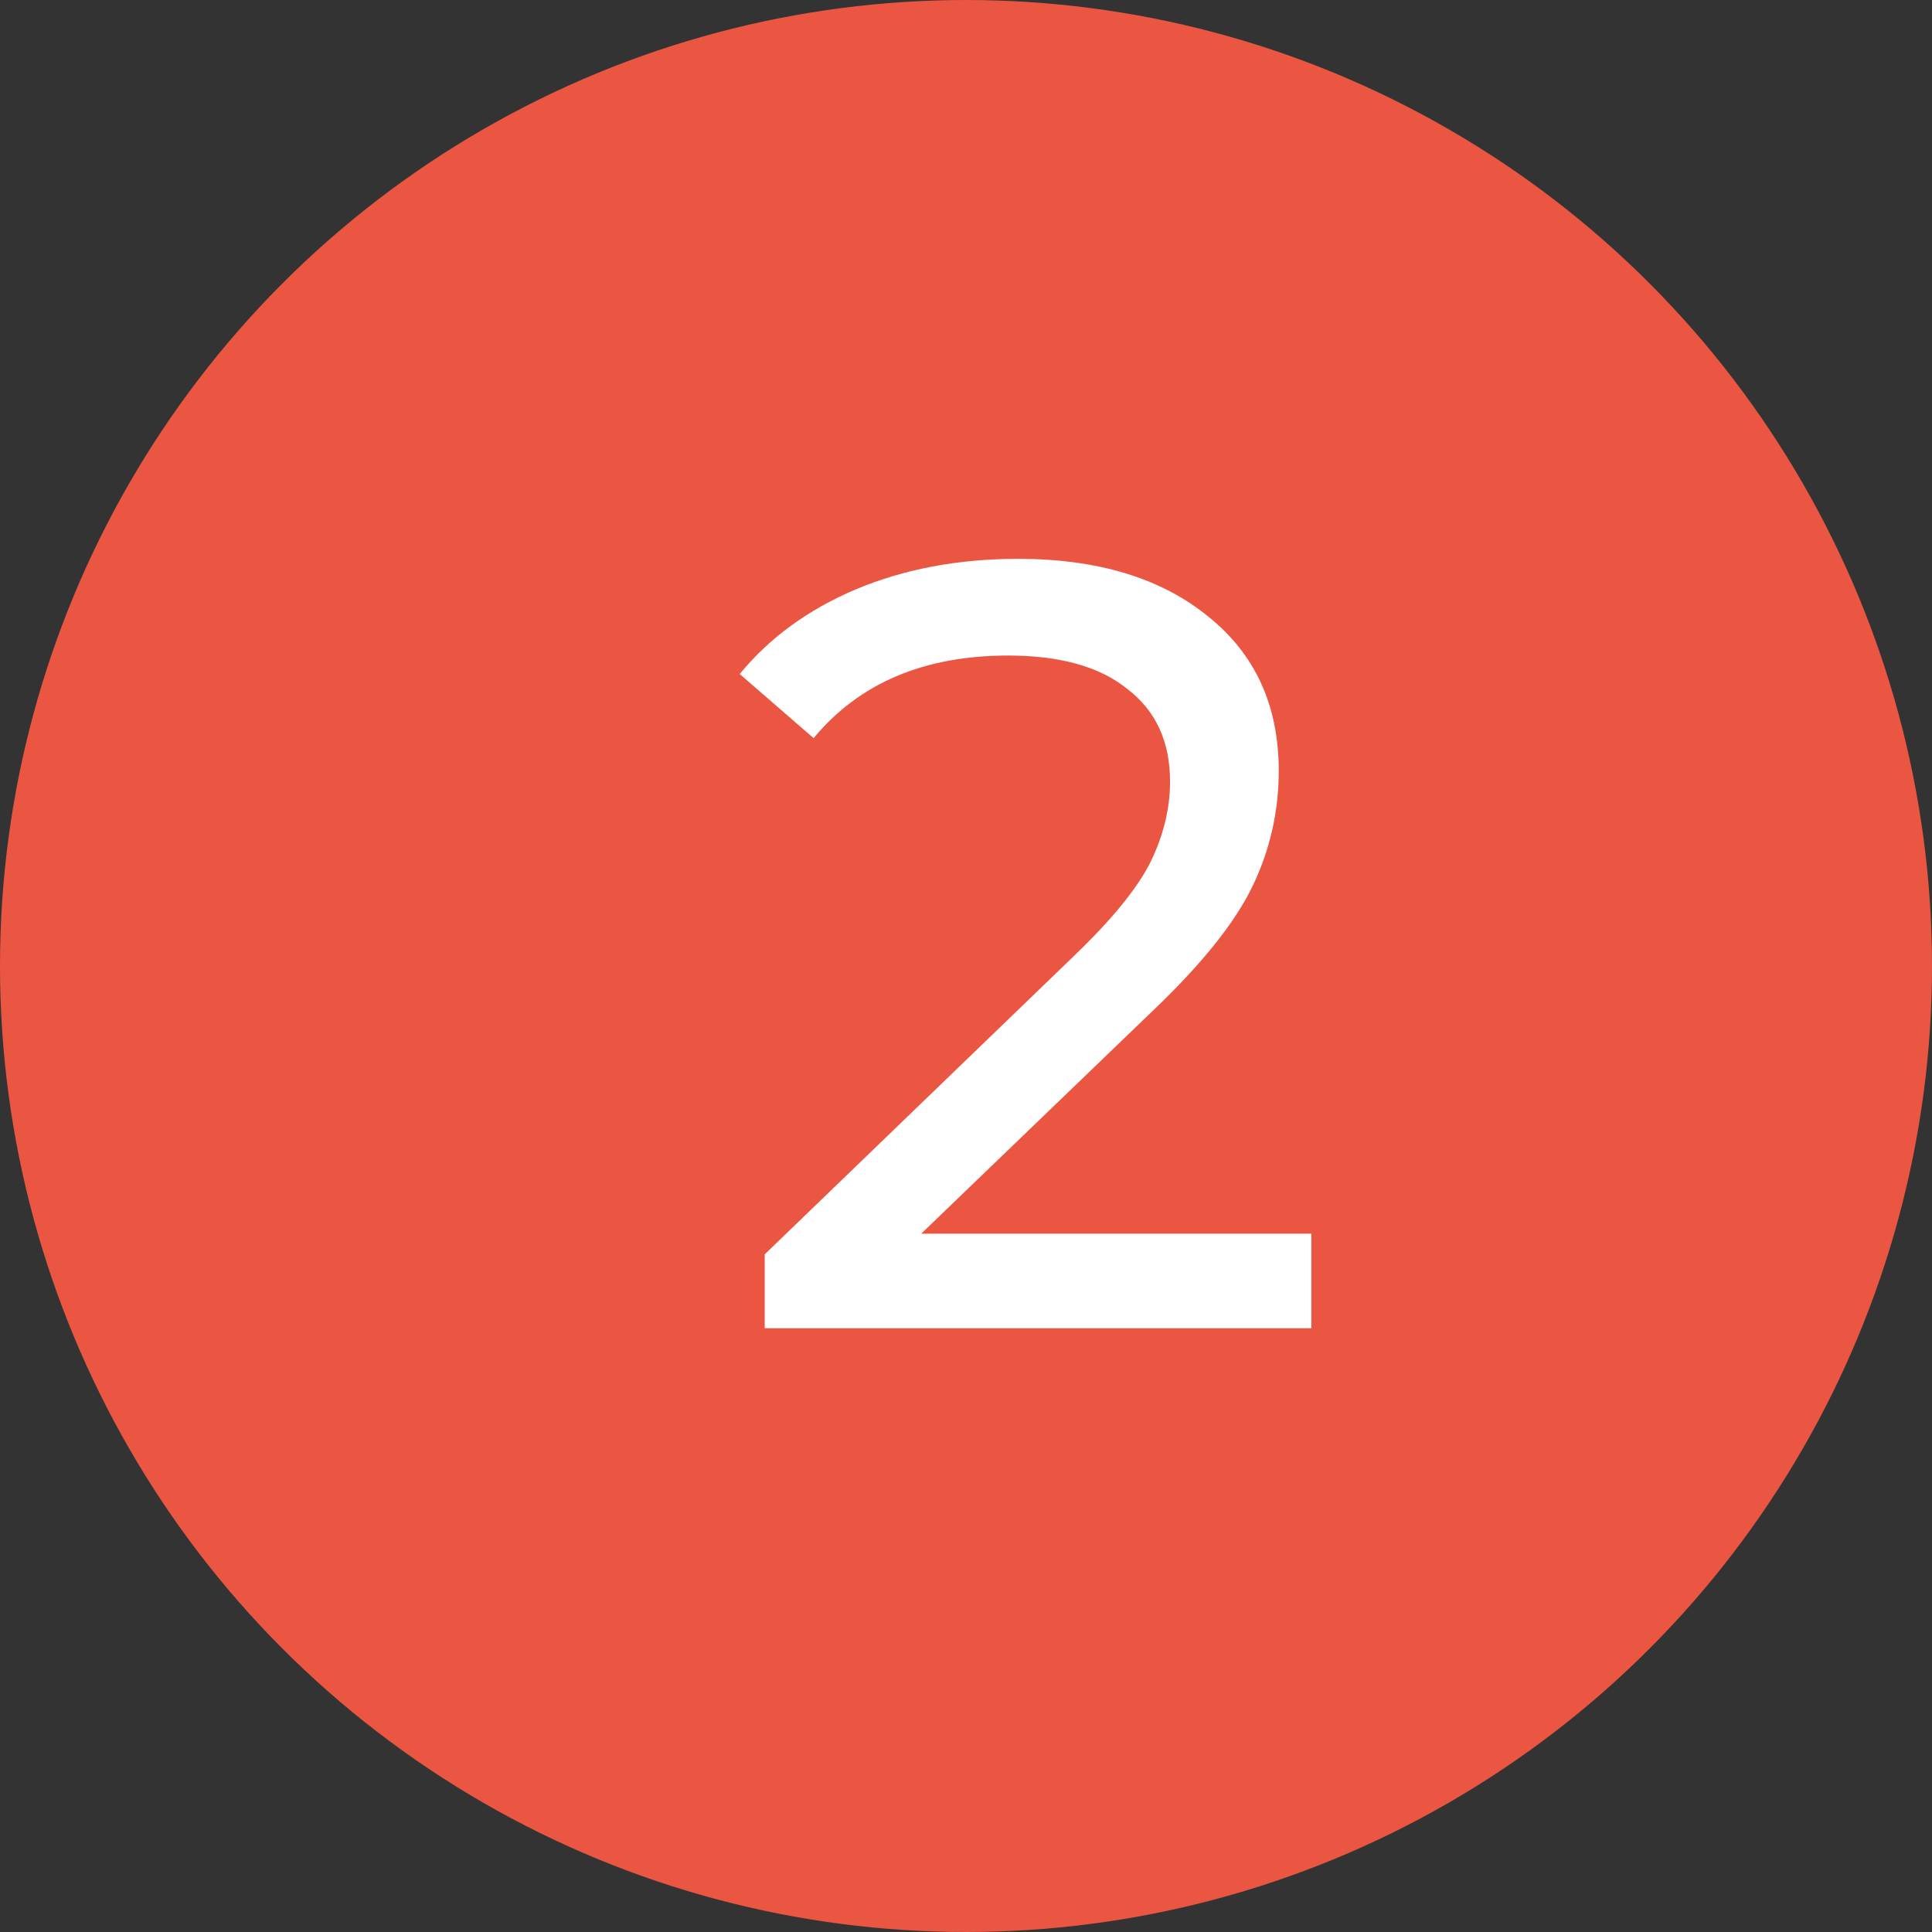 <svg width="32" height="32" viewBox="0 0 32 32" fill="none" xmlns="http://www.w3.org/2000/svg">
<rect x="0" y="0" width="32" height="32" fill="#333333" stroke="none"/>
<circle cx="16" cy="16" r="15" fill="#EB5642" stroke="#EB5642" stroke-width="2"/>
<path d="M21.72 20.434V22H12.666V20.776L17.796 15.826C18.42 15.226 18.84 14.71 19.056 14.278C19.272 13.834 19.38 13.39 19.38 12.946C19.38 12.286 19.146 11.776 18.678 11.416C18.222 11.044 17.562 10.858 16.698 10.858C15.306 10.858 14.232 11.314 13.476 12.226L12.252 11.164C12.744 10.564 13.386 10.096 14.178 9.76C14.982 9.424 15.876 9.256 16.86 9.256C18.18 9.256 19.23 9.574 20.01 10.21C20.79 10.834 21.18 11.686 21.18 12.766C21.18 13.438 21.036 14.074 20.748 14.674C20.46 15.274 19.914 15.958 19.11 16.726L15.258 20.434H21.72Z" fill="white"/>
</svg>
